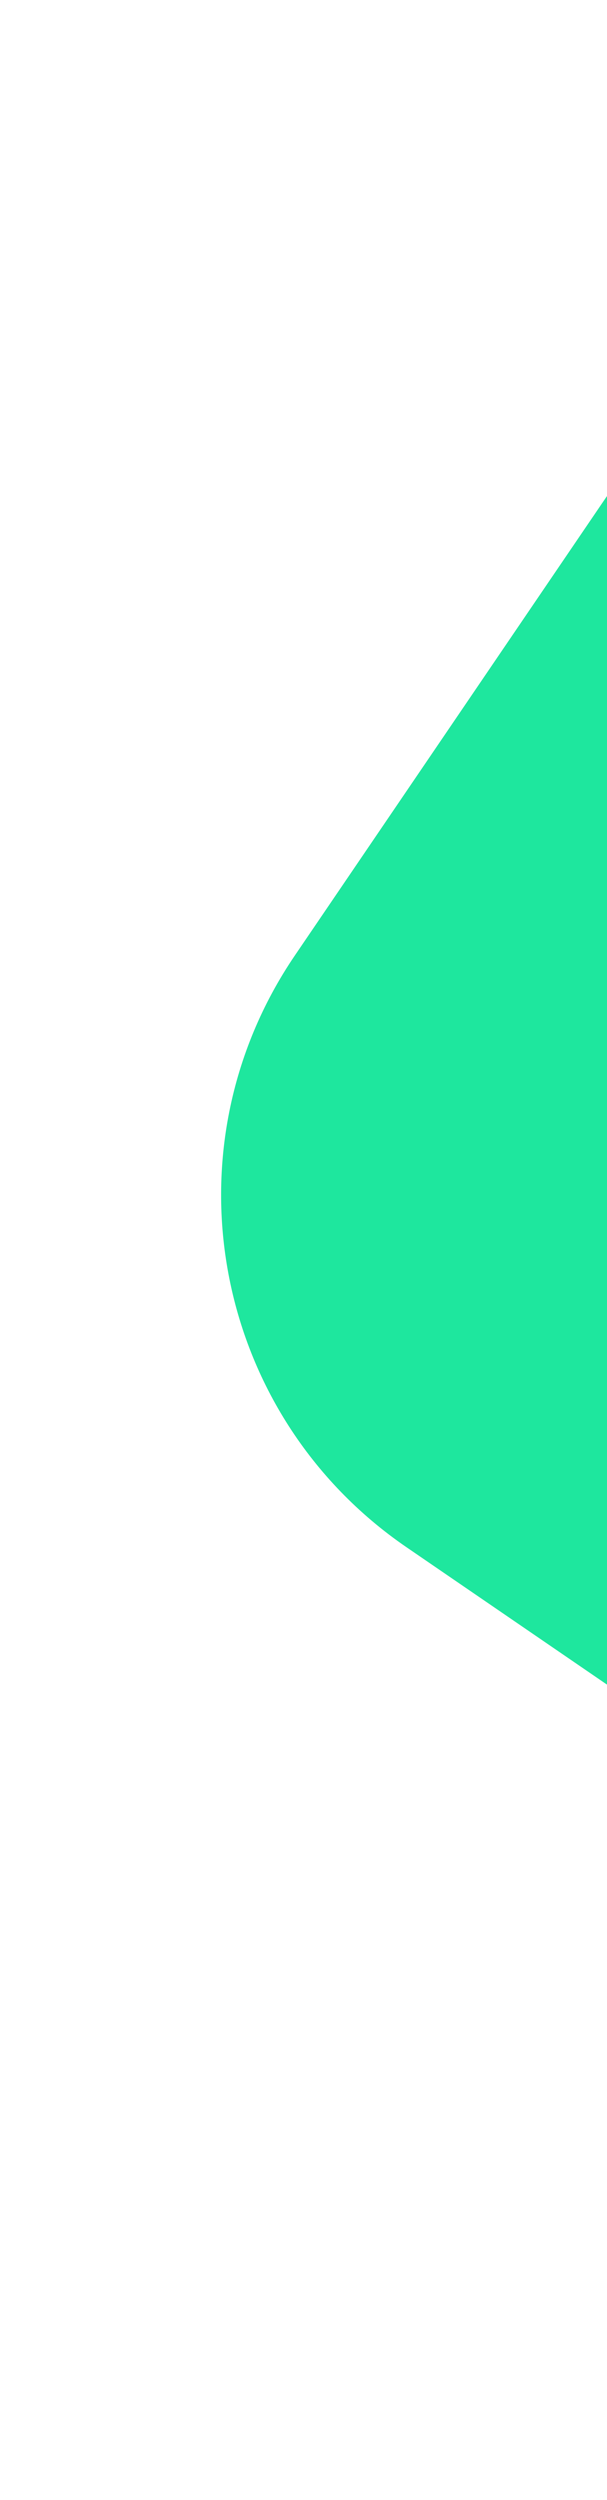 <svg width="124" height="510" viewBox="0 0 124 510" fill="none" xmlns="http://www.w3.org/2000/svg">
<path d="M187.05 8.512L454.151 235.064L366.556 509.623L83.047 315.632C43.468 288.55 33.269 234.546 60.246 194.894L187.05 8.512Z" fill="#1EE79E"/>
</svg>
